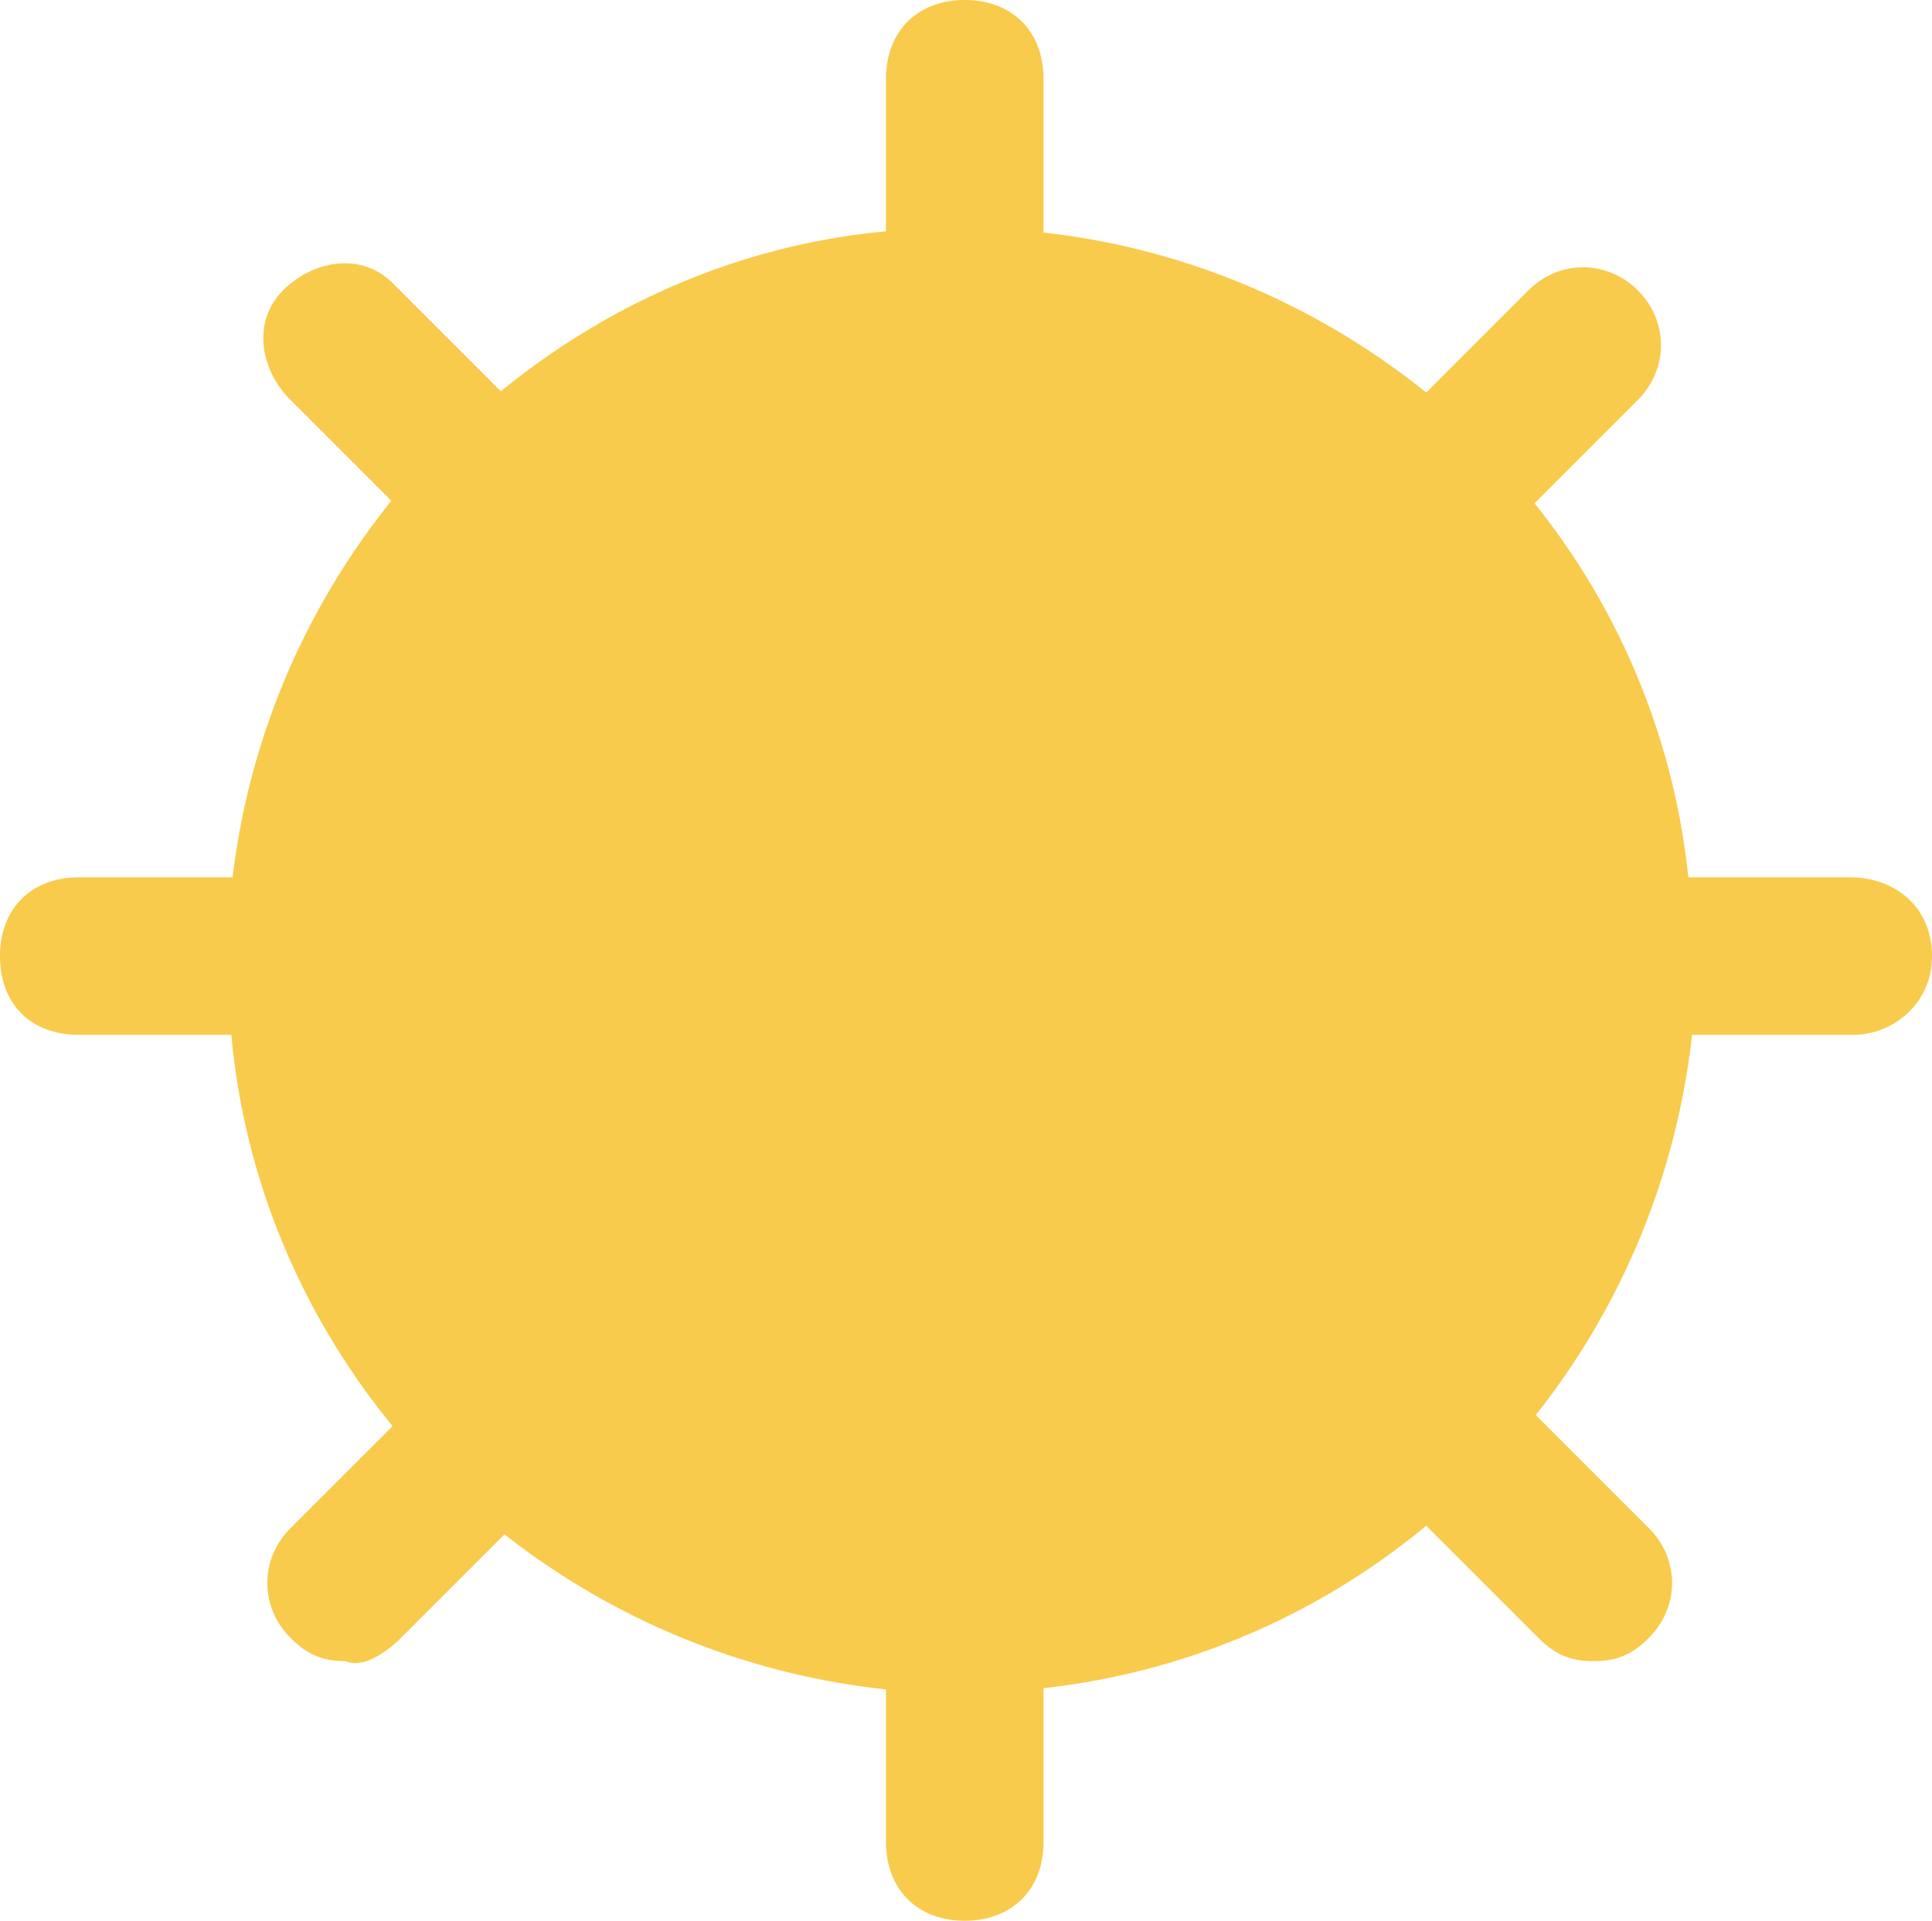 <svg xmlns="http://www.w3.org/2000/svg" viewBox="0 0 15.7 15.61"><path d="M15.03 7.13h-1.31a5.816 5.816 0 0 0-1.25-3.04l.84-.84c.25-.25.25-.64 0-.89s-.64-.25-.89 0l-.83.83c-.87-.7-1.94-1.17-3.11-1.3V.64c0-.38-.25-.64-.64-.64-.38 0-.64.25-.64.64v1.24c-1.19.11-2.26.59-3.13 1.3l-.82-.82-.06-.06c-.25-.25-.64-.19-.89.06s-.19.64.06.89l.82.82c-.69.86-1.15 1.9-1.29 3.06H.64c-.38 0-.64.25-.64.64s.25.64.64.64h1.24c.11 1.21.59 2.3 1.31 3.18l-.83.83c-.25.25-.25.64 0 .89.13.13.25.19.45.19.13.06.32-.06.45-.19l.84-.84a6.06 6.06 0 0 0 3.1 1.26v1.24c0 .38.25.64.64.64.38 0 .64-.25.64-.64v-1.25c1.17-.13 2.24-.6 3.11-1.32l.91.91c.13.13.25.19.45.19s.32-.06.45-.19c.25-.25.25-.64 0-.89l-.92-.92a6.04 6.04 0 0 0 1.27-3.09h1.31c.32 0 .64-.25.64-.64s-.29-.64-.67-.64z" fill="#f9cb4c"/></svg>